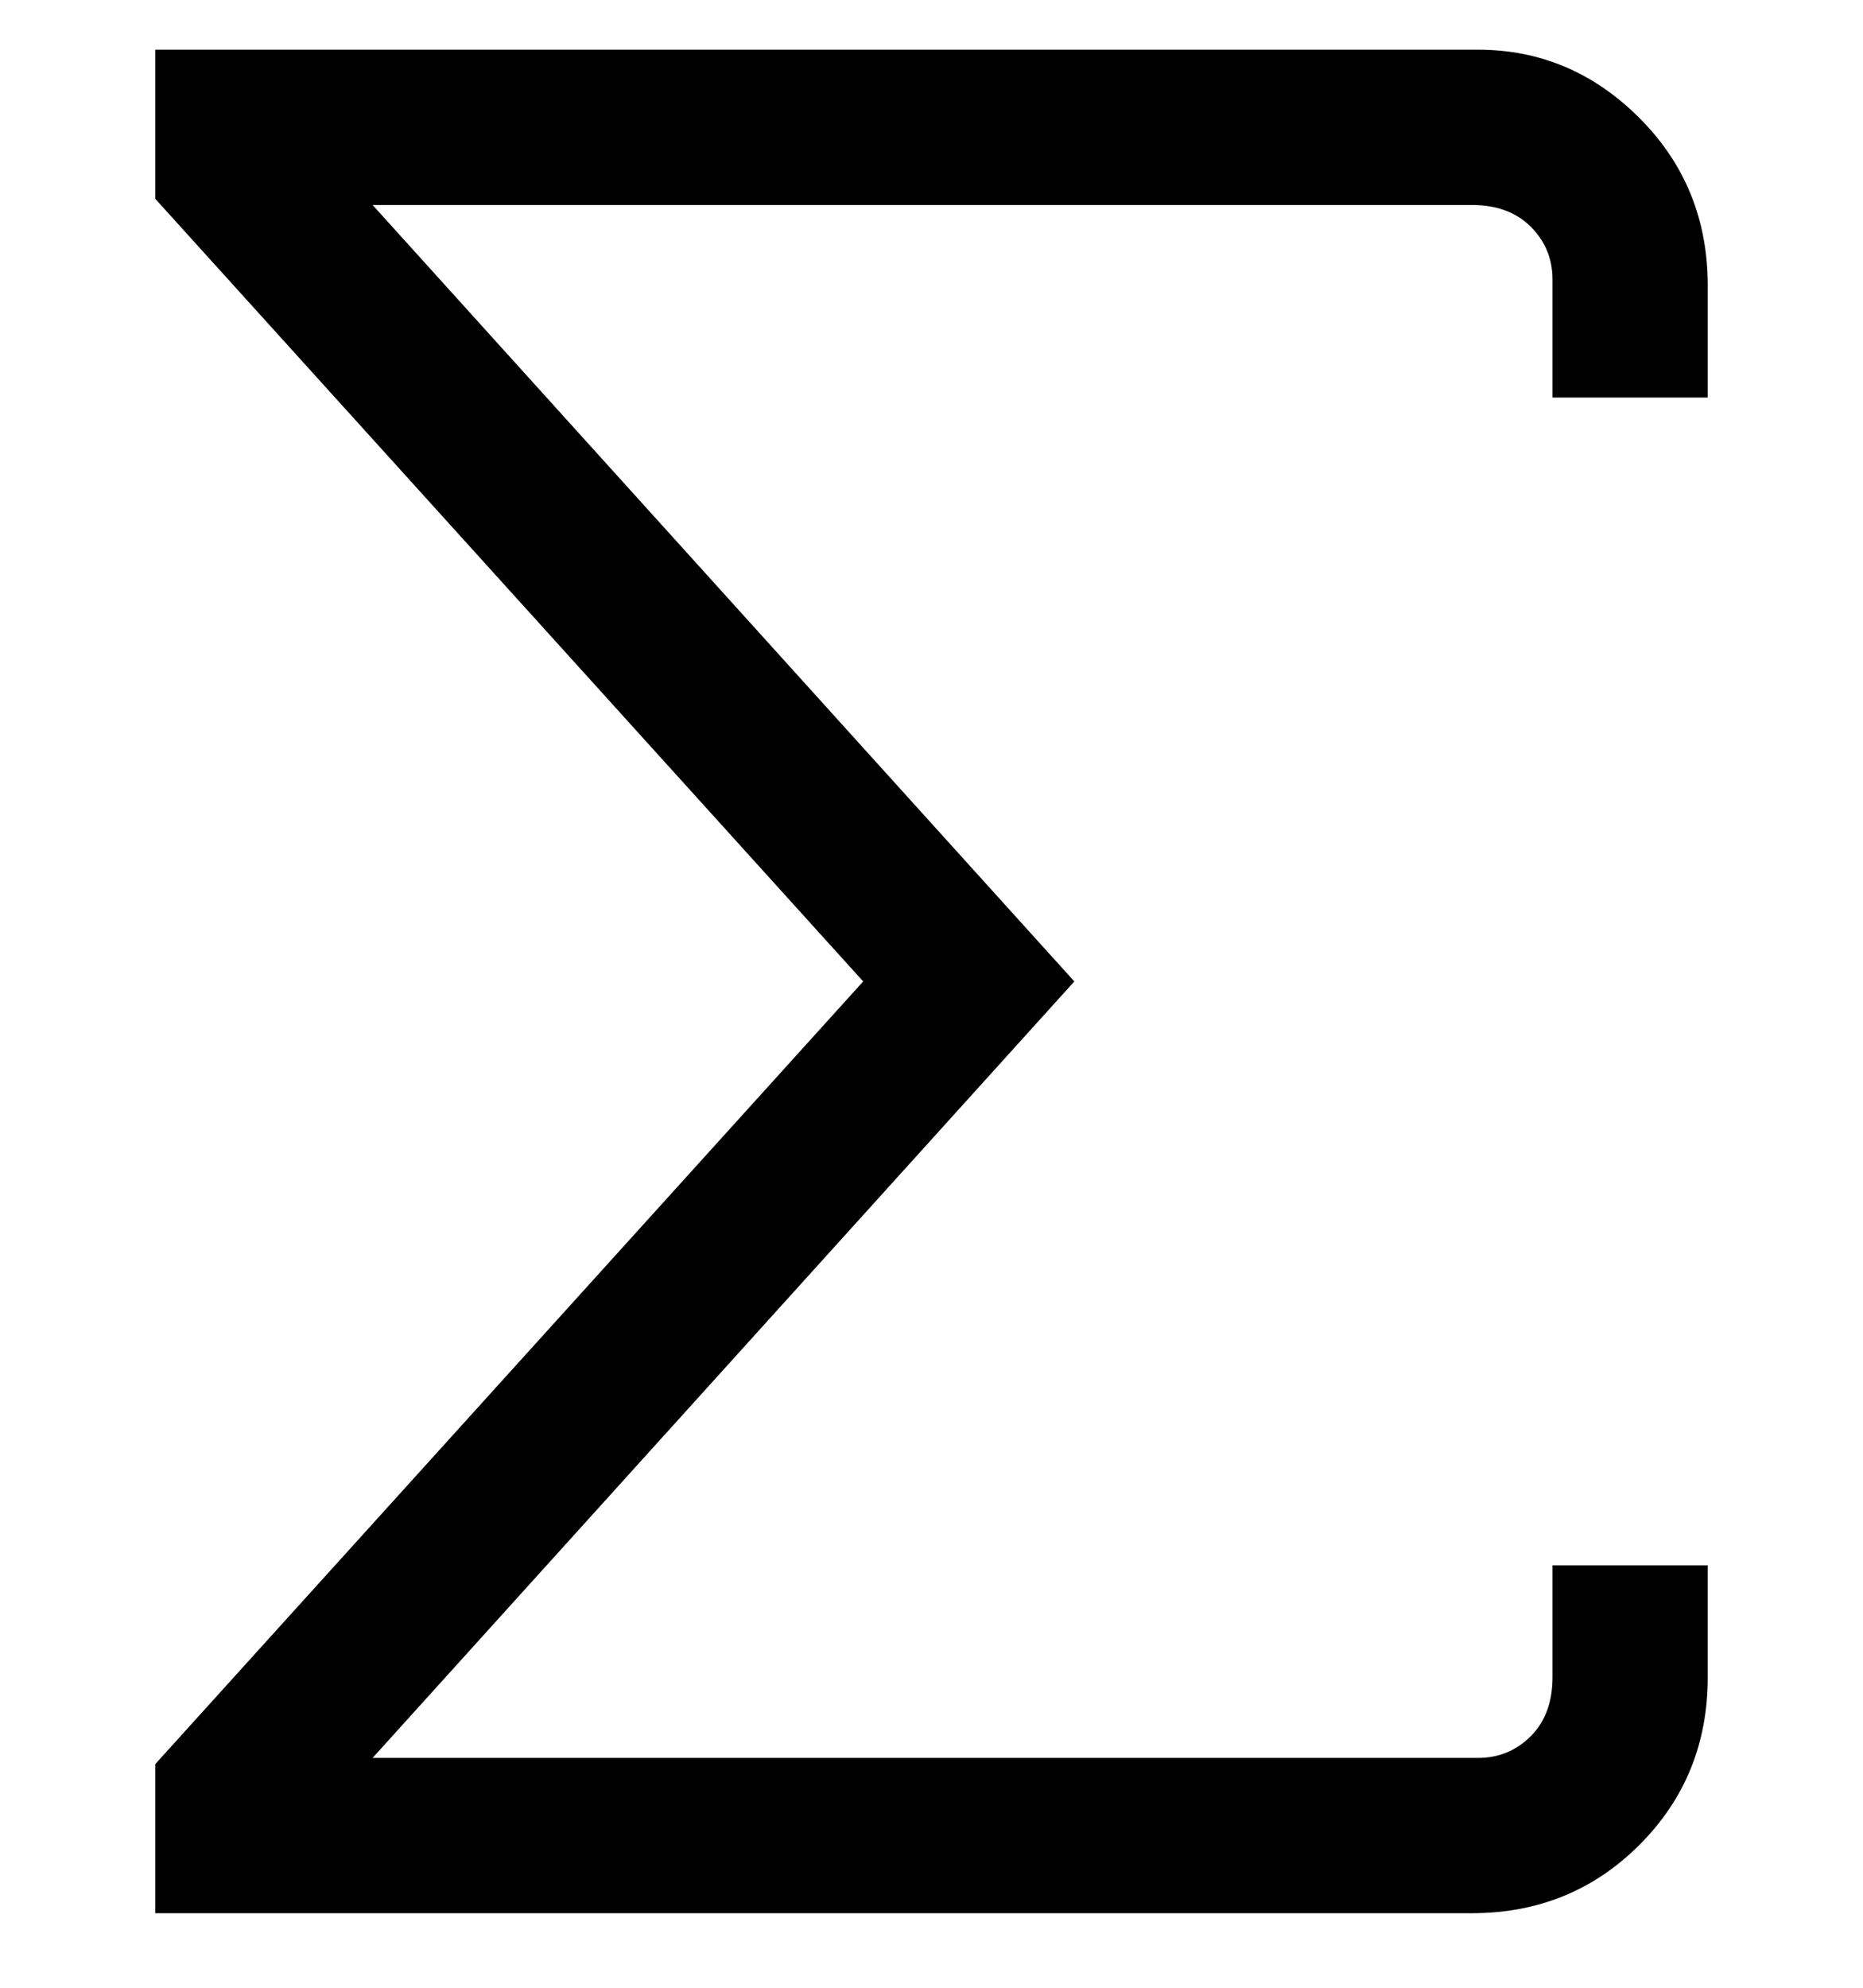 <svg viewBox="0 0 300 320" xmlns="http://www.w3.org/2000/svg"><path d="M238 308H25v-24l114-126L25 32V8h213q15 0 26 11t11 27v18h-25V45q0-5-3.5-8.5T237 33H60l113 125L60 283h178q5 0 8.5-3.5t3.5-9.5v-18h25v18q0 16-11 27t-27 11h1z"/></svg>